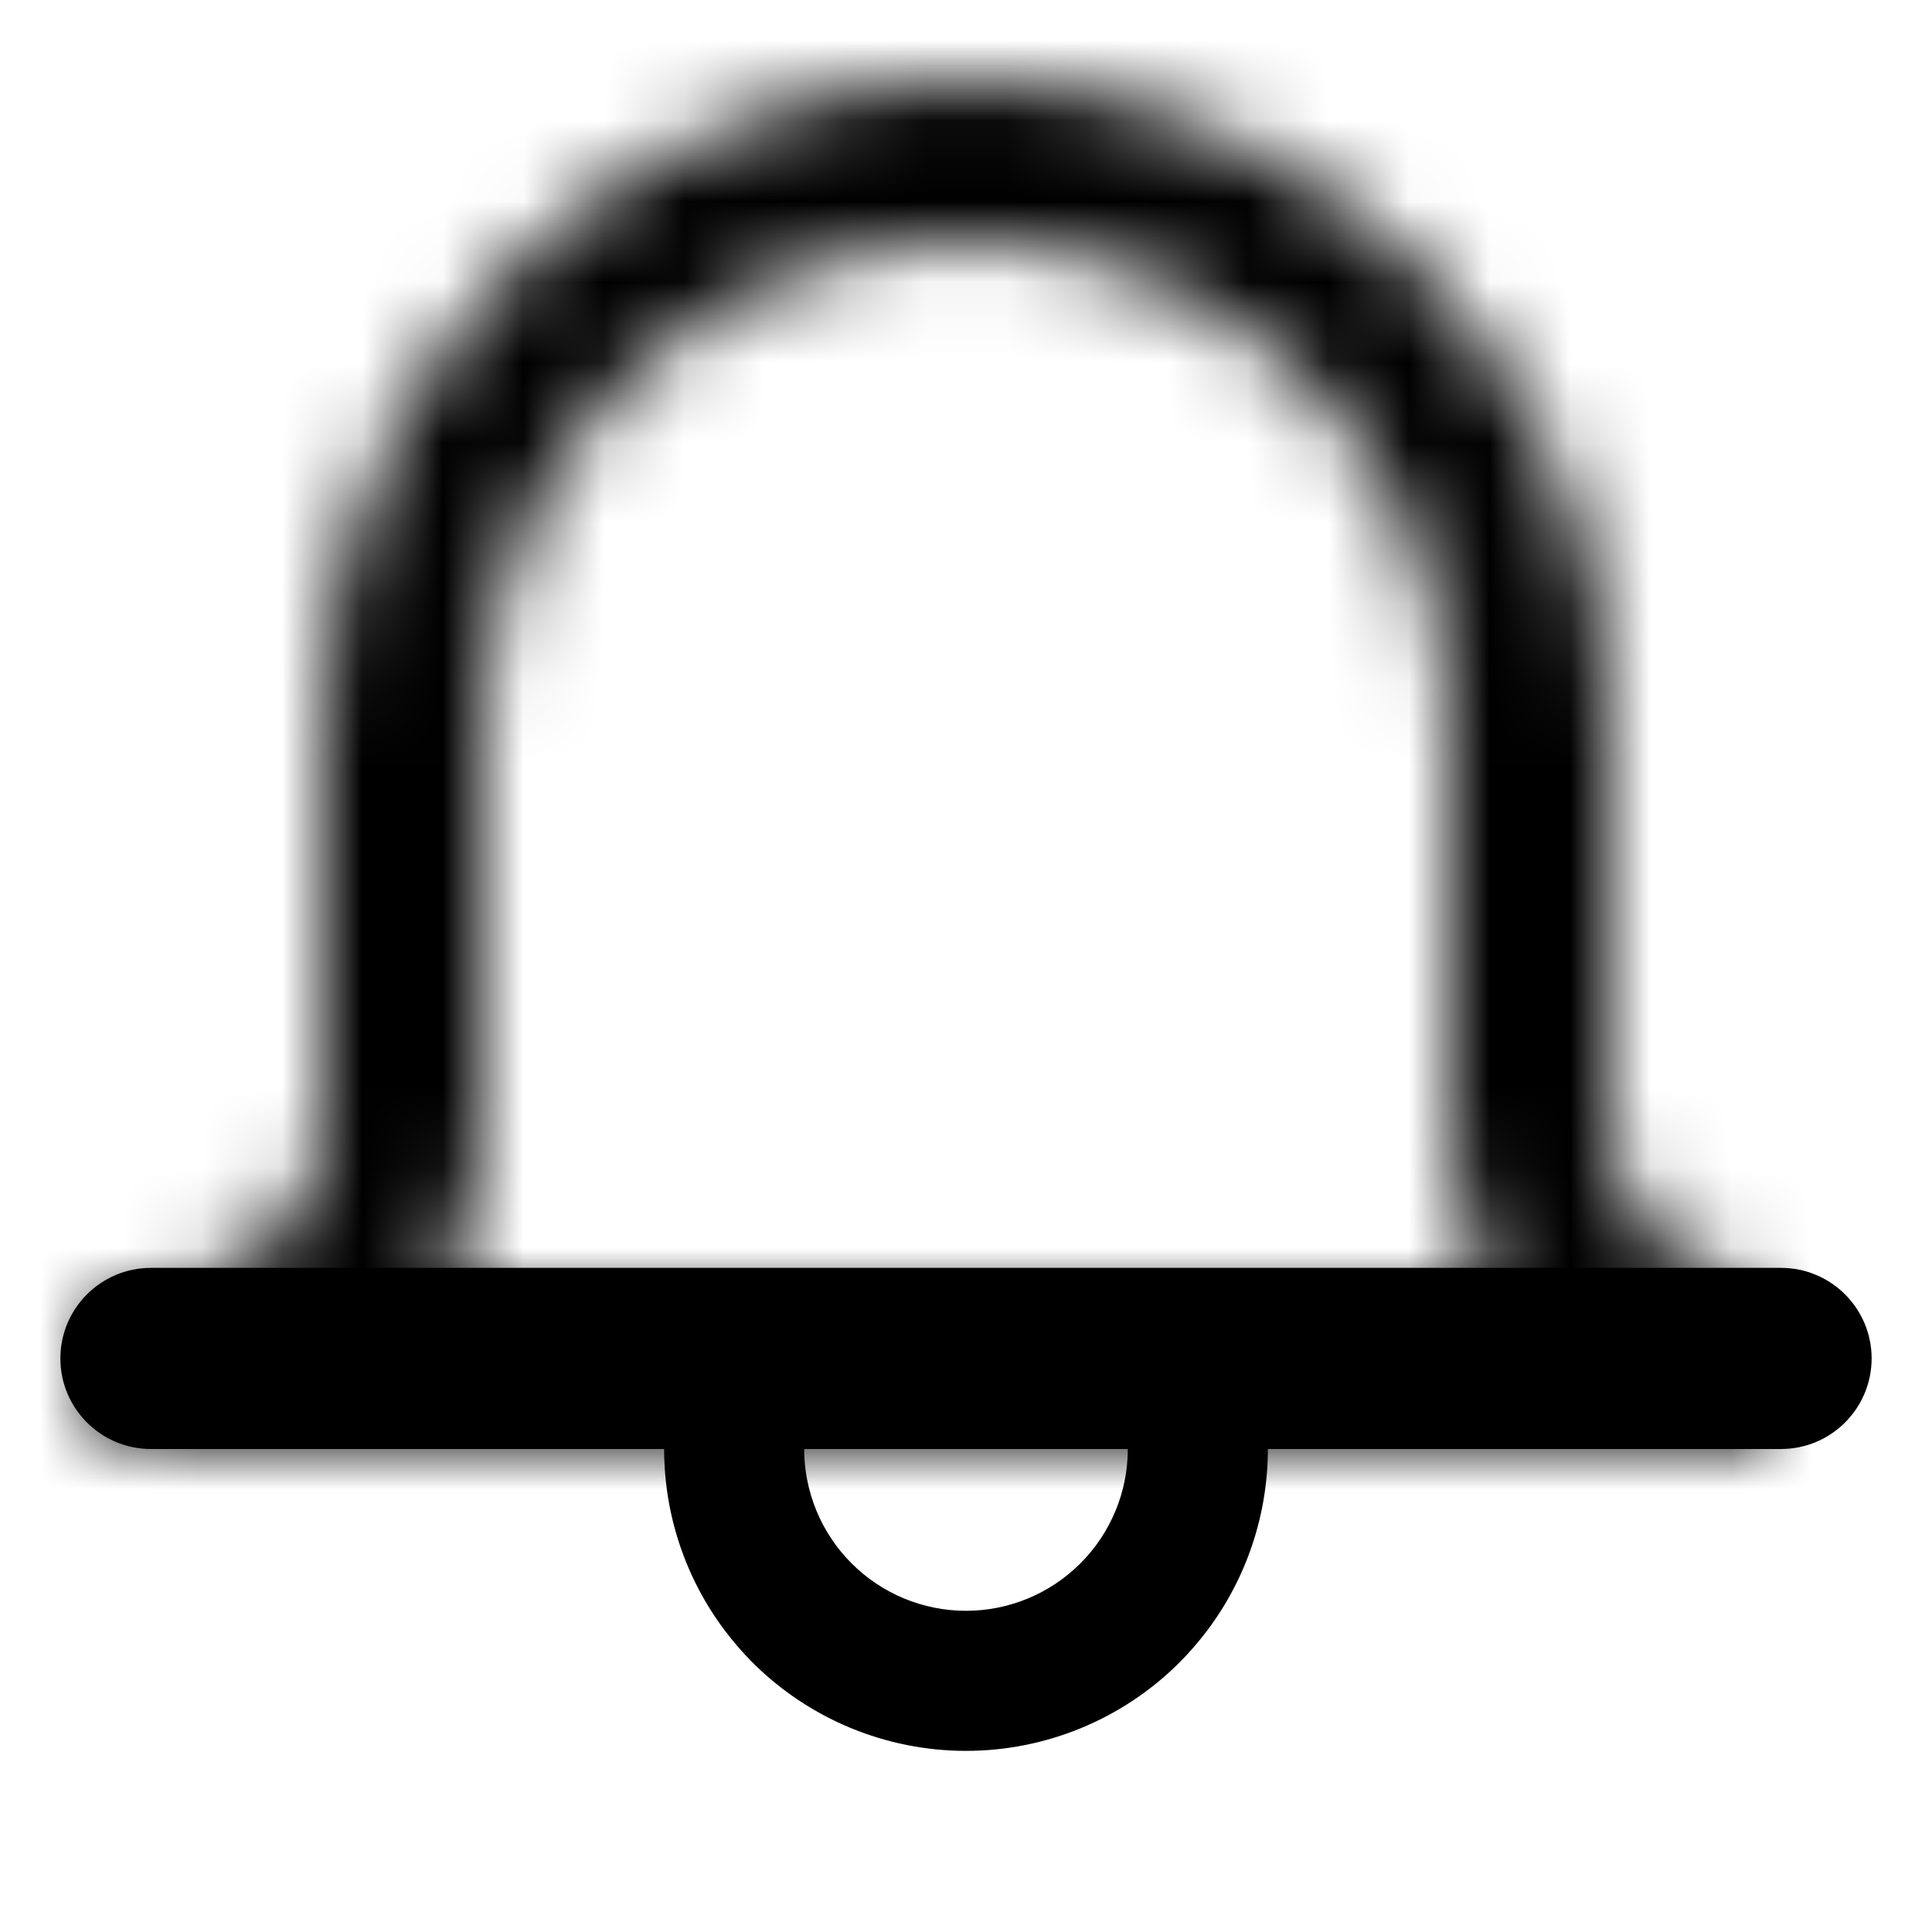 <svg width="24" height="24" viewBox="0 0 24 24" fill="none" xmlns="http://www.w3.org/2000/svg">
<path fill-rule="evenodd" clip-rule="evenodd" d="M15 20.25C15.484 19.605 15.75 18.816 15.75 18L14.01 18C14.01 18.533 13.798 19.044 13.421 19.421C13.044 19.798 12.533 20.01 12 20.01C11.467 20.01 10.956 19.798 10.579 19.421C10.202 19.044 9.99 18.533 9.99 18L8.25 18C8.25 18.816 8.516 19.605 9 20.25C9.106 20.391 9.222 20.525 9.348 20.652C10.052 21.355 11.005 21.75 12 21.75C12.995 21.75 13.948 21.355 14.652 20.652C14.778 20.525 14.894 20.391 15 20.25Z" fill="current"/>
<path fill-rule="evenodd" clip-rule="evenodd" d="M0.75 16.875C0.75 16.254 1.254 15.75 1.875 15.75H22.125C22.746 15.75 23.25 16.254 23.25 16.875C23.25 17.496 22.746 18 22.125 18H1.875C1.254 18 0.75 17.496 0.75 16.875Z" fill="current"/>
<mask id="mask0_1235_1091" style="mask-type:alpha" maskUnits="userSpaceOnUse" x="0" y="0" width="24" height="24">
<path fill-rule="evenodd" clip-rule="evenodd" d="M12 3C10.409 3 8.883 3.632 7.757 4.757C6.632 5.883 6 7.409 6 9V14C6 14.708 5.812 15.397 5.464 16H18.536C18.188 15.397 18 14.708 18 14V9C18 7.409 17.368 5.883 16.243 4.757C15.117 3.632 13.591 3 12 3ZM22 16C21.47 16 20.961 15.789 20.586 15.414C20.211 15.039 20 14.53 20 14V9C20 6.878 19.157 4.843 17.657 3.343C16.157 1.843 14.122 1 12 1C9.878 1 7.843 1.843 6.343 3.343C4.843 4.843 4 6.878 4 9V14C4 14.53 3.789 15.039 3.414 15.414C3.039 15.789 2.53 16 2 16C1.448 16 1 16.448 1 17C1 17.552 1.448 18 2 18H22V16ZM9.768 20.135C10.246 19.858 10.858 20.02 11.135 20.498C11.223 20.65 11.349 20.776 11.501 20.863C11.653 20.95 11.825 20.997 12 20.997C12.175 20.997 12.347 20.95 12.499 20.863C12.651 20.776 12.777 20.65 12.865 20.498C13.142 20.02 13.754 19.858 14.232 20.135C14.71 20.412 14.872 21.024 14.595 21.502C14.331 21.956 13.953 22.334 13.497 22.596C13.042 22.858 12.526 22.997 12 22.997C11.474 22.997 10.958 22.858 10.503 22.596C10.047 22.334 9.669 21.956 9.405 21.502C9.128 21.024 9.29 20.412 9.768 20.135Z" fill="current"/>
</mask>
<g mask="url(#mask0_1235_1091)">
<rect x="-3.75" y="-0.75" width="30" height="19.5" fill="current"/>
</g>
</svg>

